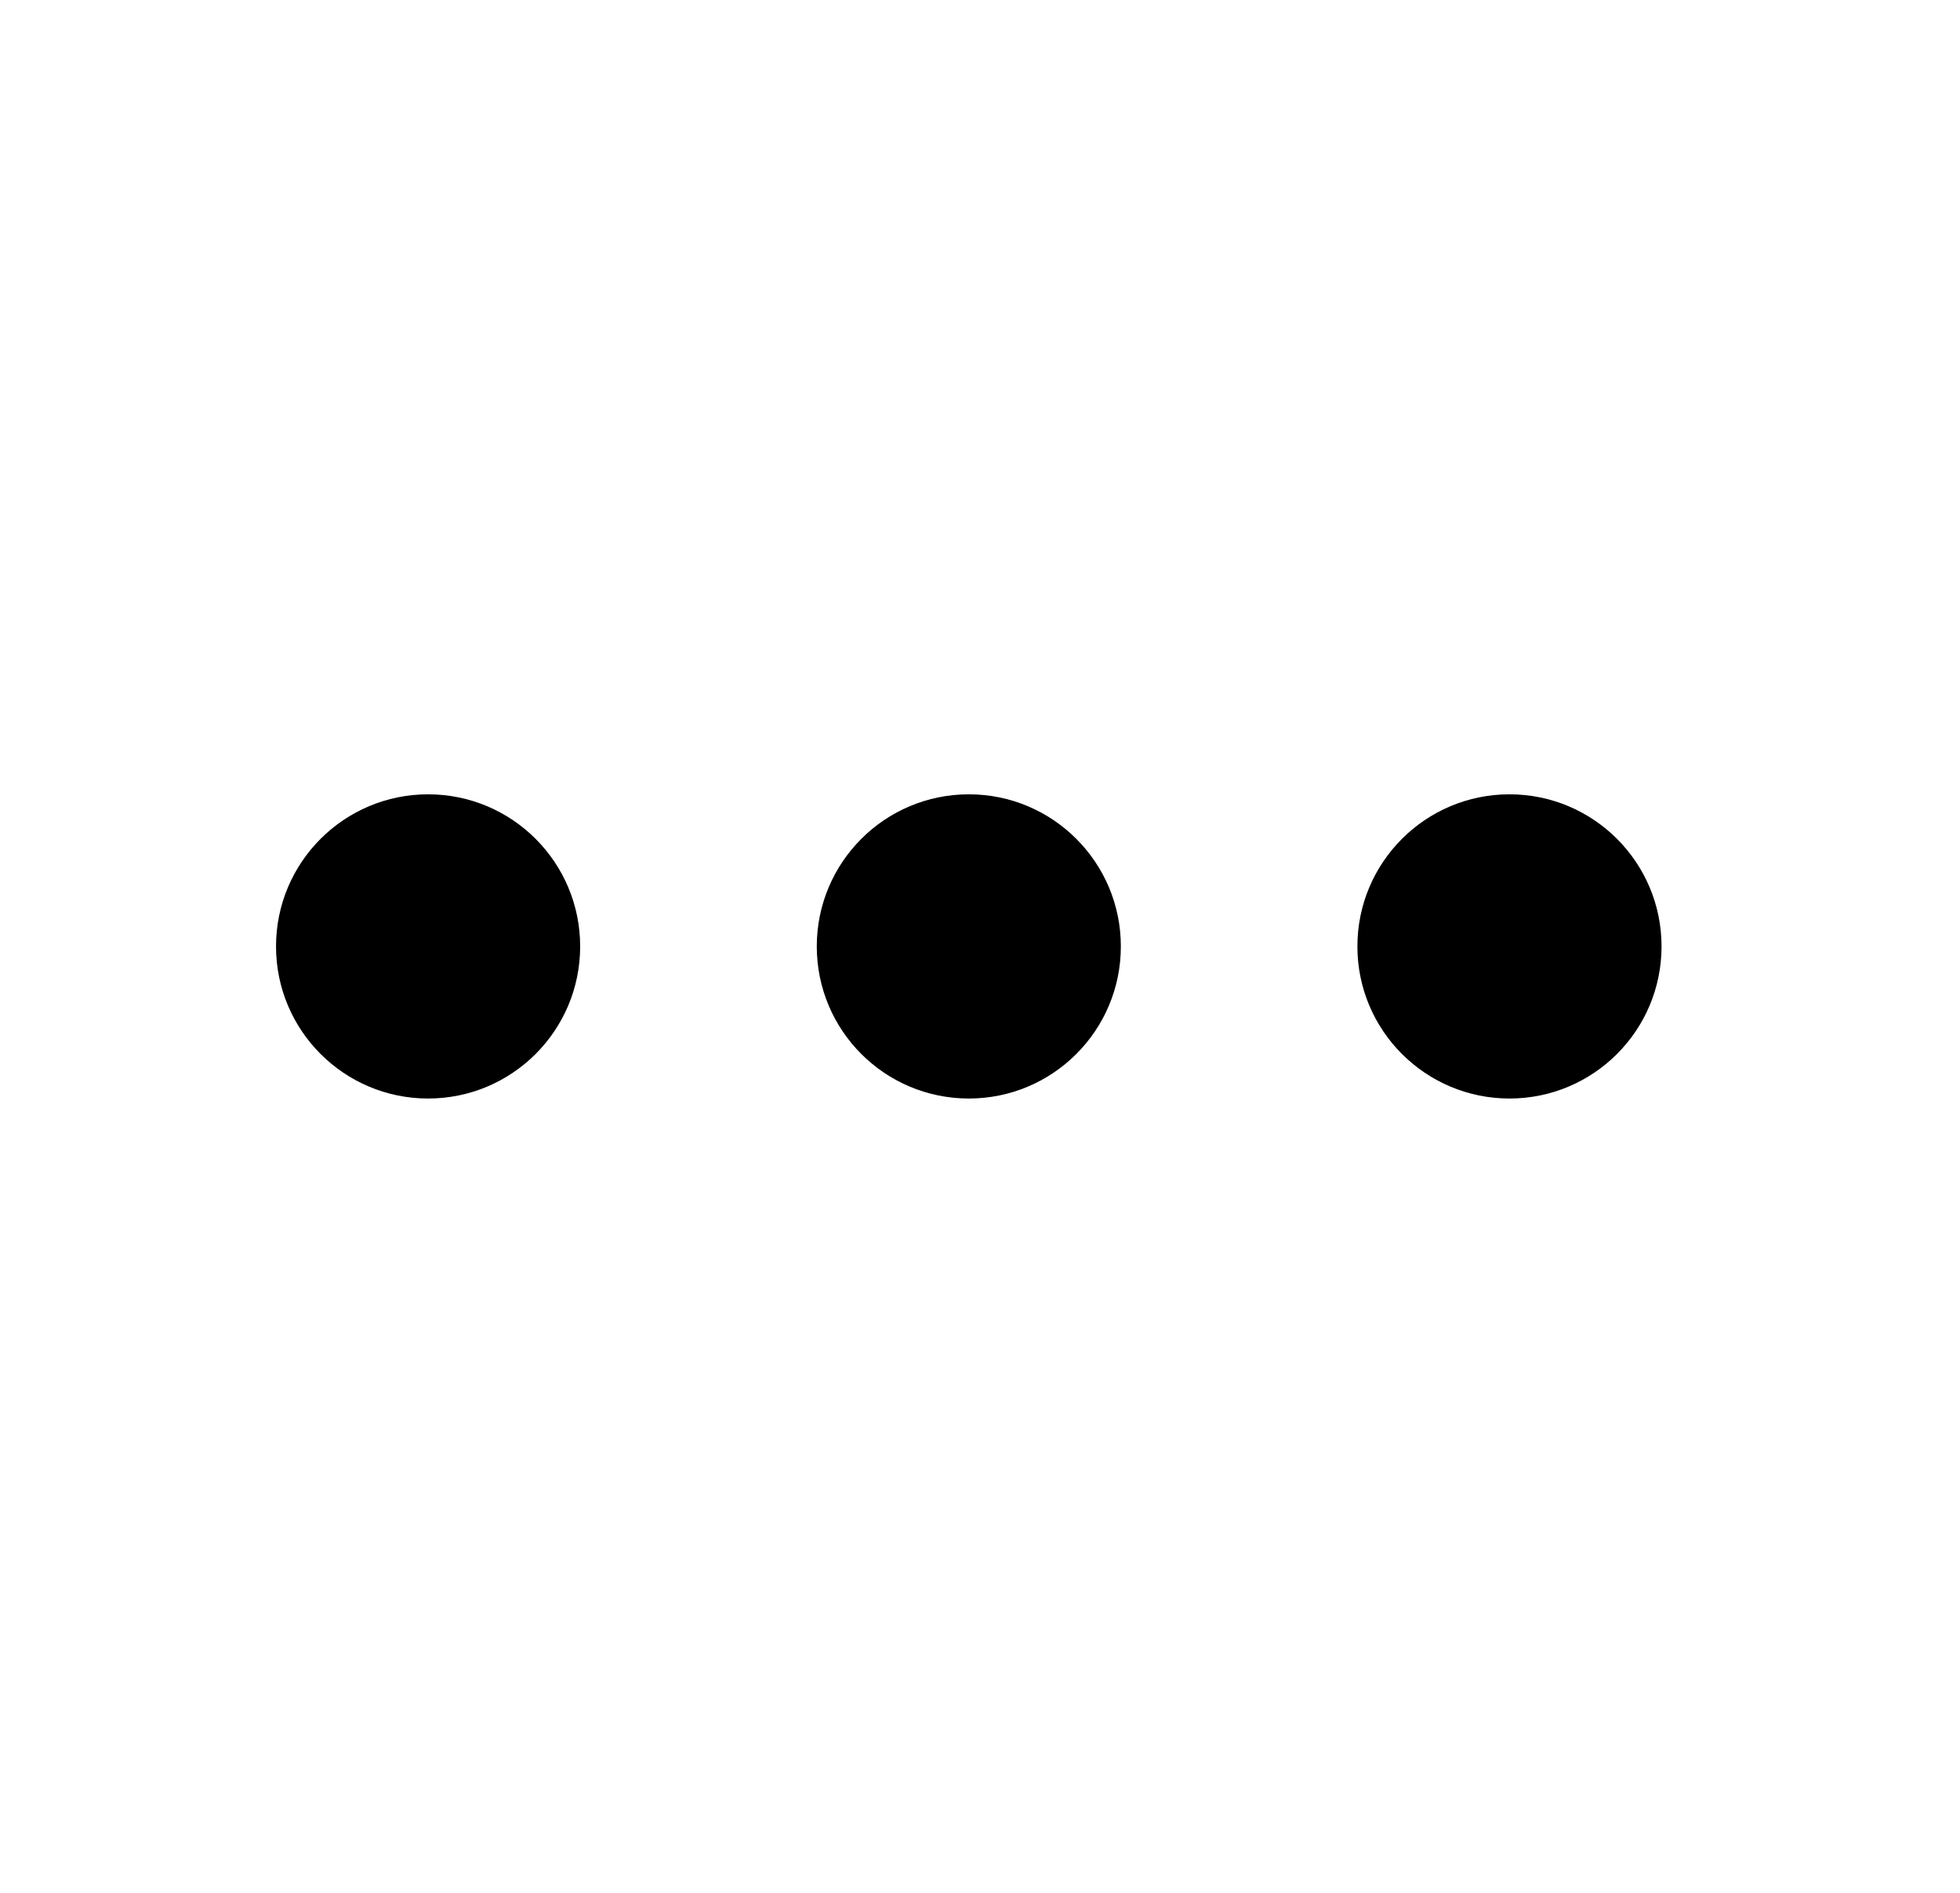 <svg viewBox="0 0 29 28" fill="none" xmlns="http://www.w3.org/2000/svg">
  <path d="M8.584 14C8.584 15.243 7.577 16.25 6.334 16.25C5.092 16.25 4.084 15.243 4.084 14C4.084 12.757 5.092 11.75 6.334 11.75C7.577 11.75 8.584 12.757 8.584 14Z" fill="currentColor" />
  <path d="M16.584 14C16.584 15.243 15.577 16.25 14.335 16.25C13.092 16.25 12.085 15.243 12.085 14C12.085 12.757 13.092 11.75 14.335 11.75C15.577 11.75 16.584 12.757 16.584 14Z" fill="currentColor" />
  <path d="M22.334 16.25C23.577 16.25 24.584 15.243 24.584 14C24.584 12.757 23.577 11.75 22.334 11.75C21.092 11.75 20.084 12.757 20.084 14C20.084 15.243 21.092 16.25 22.334 16.25Z" fill="currentColor" />
</svg>
